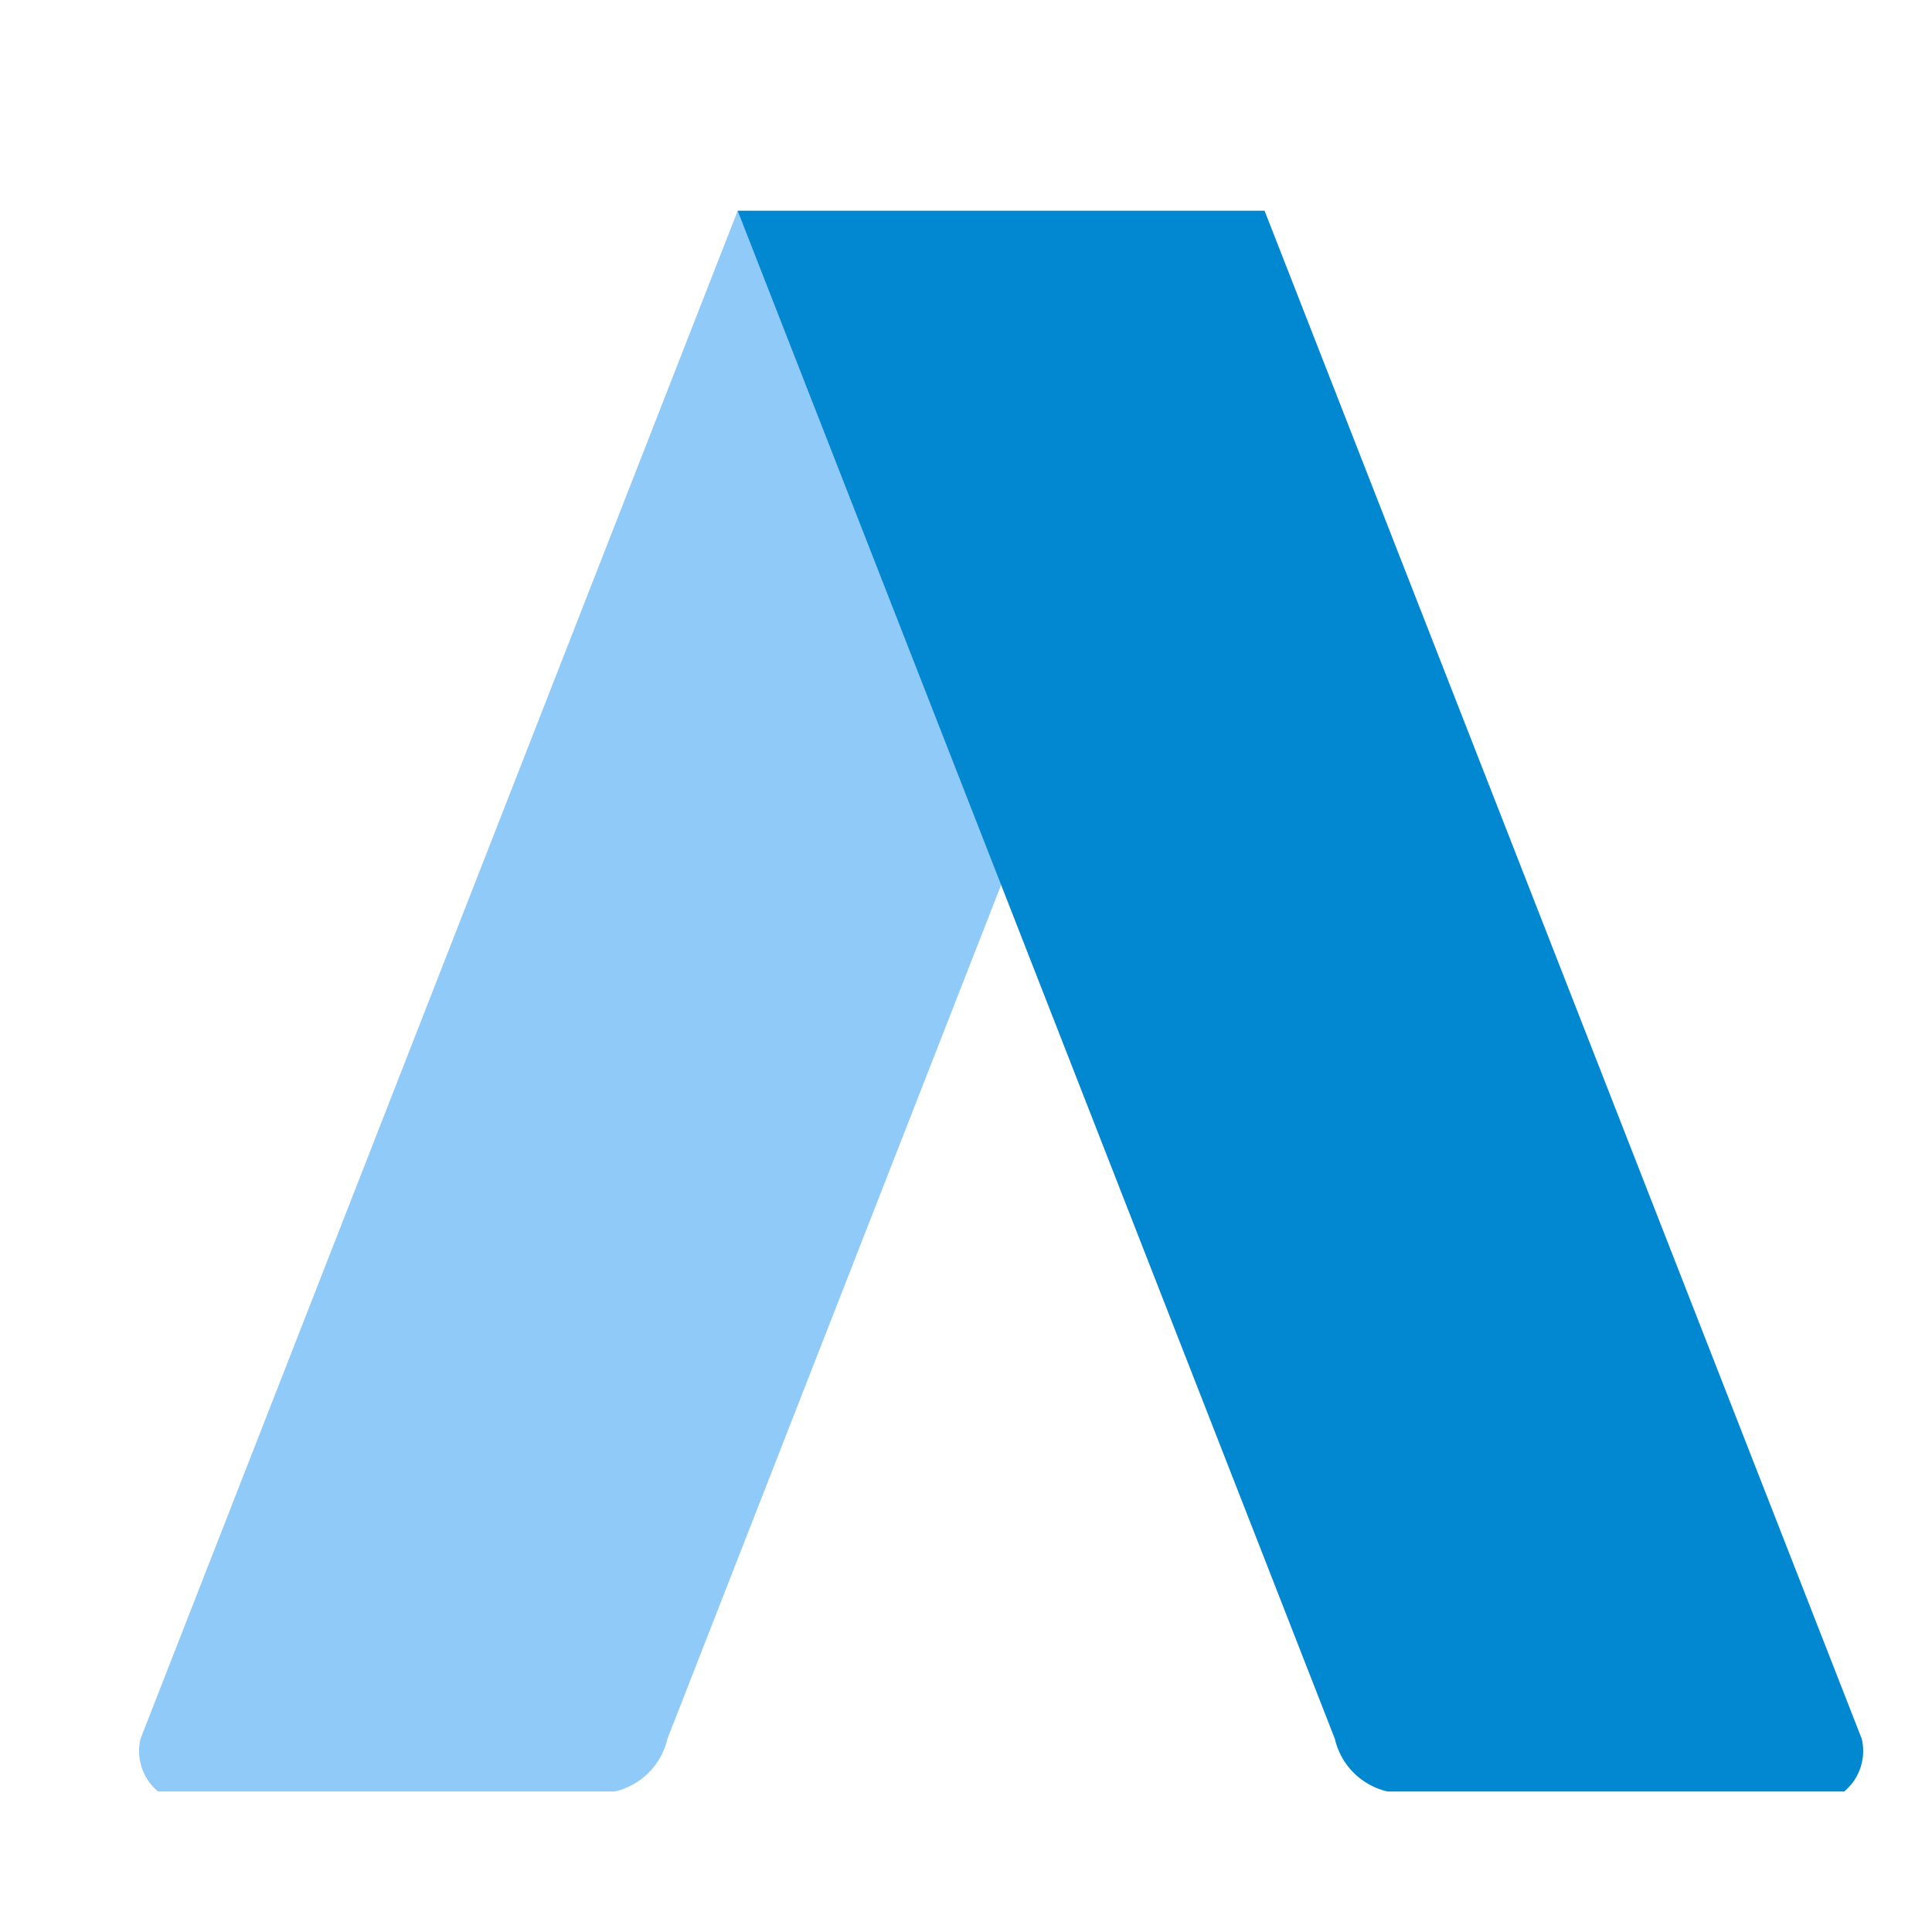 <svg viewBox="-5 0 110 100" width="200" height="200" class="logo" version="1.1" xmlns="http://www.w3.org/2000/svg">
  <defs>
    <filter id="dropshadow">
        <feGaussianBlur in="SourceAlpha" stdDeviation="2"></feGaussianBlur>
        <feOffset dx="2" dy="2" result="offsetblur"></feOffset>
        <feMerge>
            <feMergeNode></feMergeNode>
            <feMergeNode in="SourceGraphic"></feMergeNode>
        </feMerge>
    </filter>
   </defs>
    <g>
        <path d="M35,5 L65,5 L31,92 A4,4 0 0 1 28,95 L2,95 A3,3 0 0 1 1,92 Z" fill="#90caf9" filter="url(#dropshadow)"></path>
        <!--<rect x="25" y="50" width="50" height="20" rx="4" ry="4" fill="#607d8b" filter="url(#dropshadow)"></rect>-->
        <path d="M65,5 L35,5 L69,92 A4,4 0 0 0 72,95 L98,95 A3,3 0 0 0 99,92 Z" fill="#0288d1" filter="url(#dropshadow)"></path>
    </g>
</svg>
